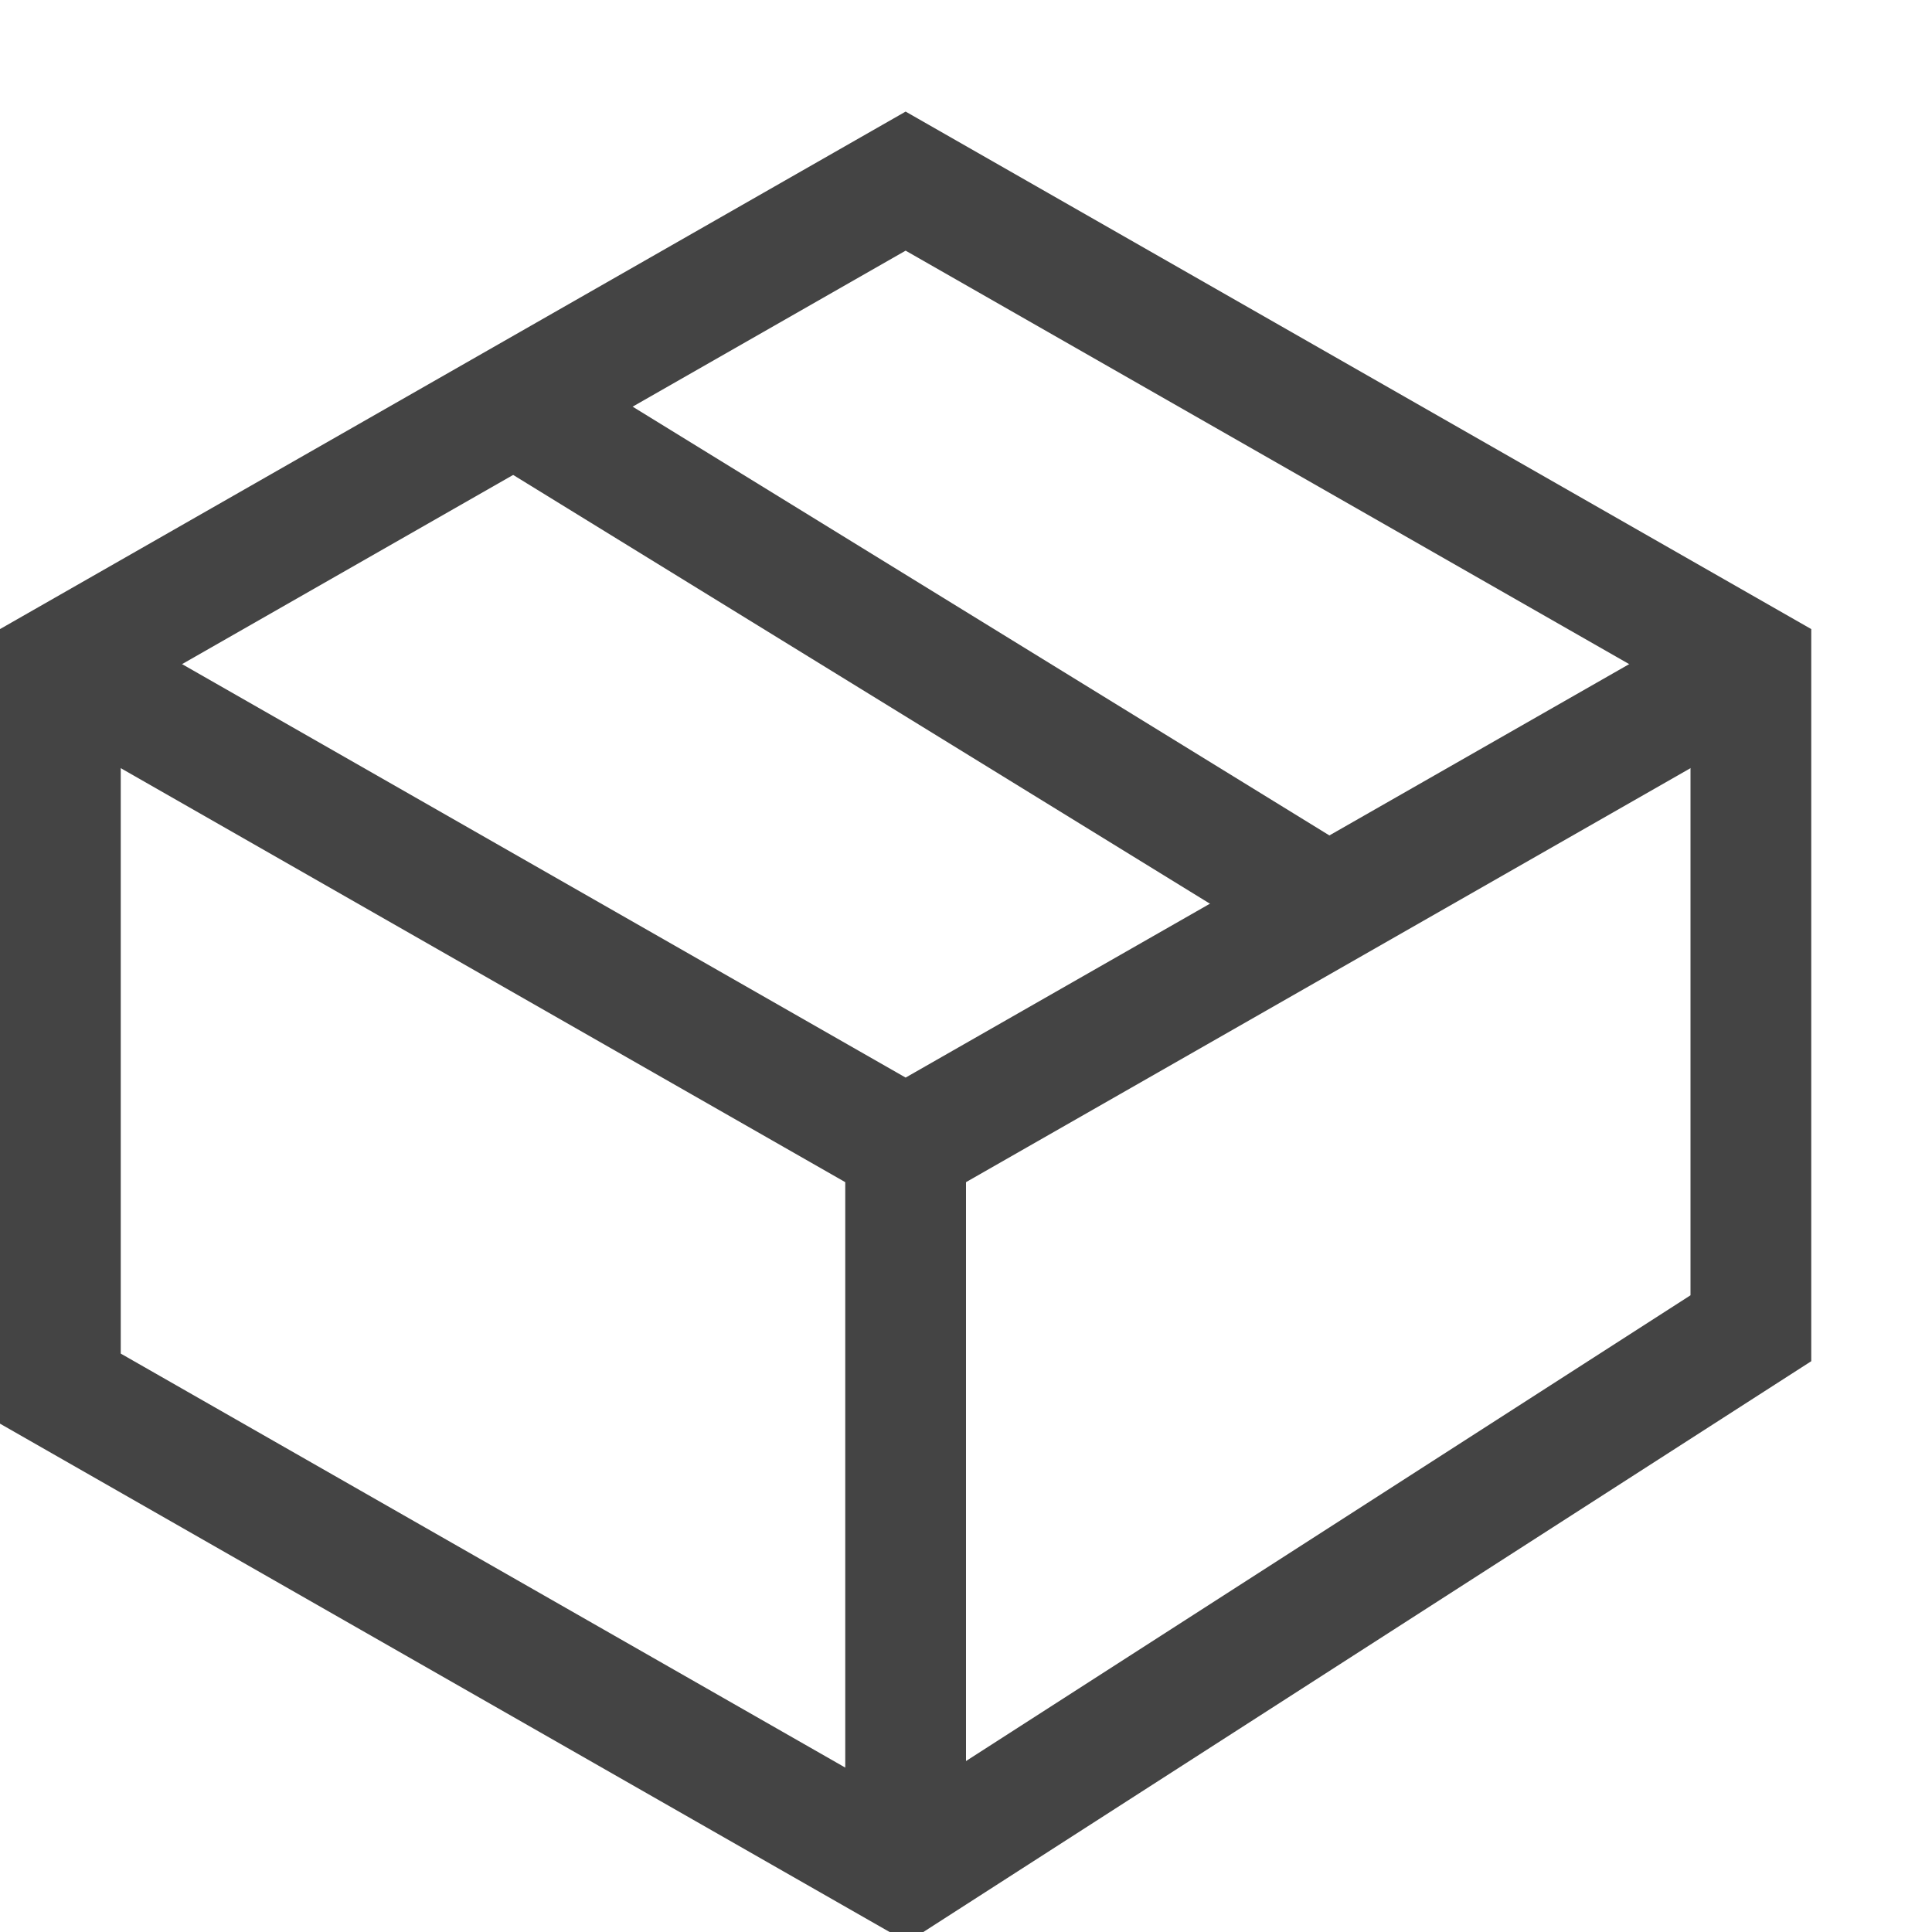 <svg xmlns="http://www.w3.org/2000/svg" width="16" height="16" viewBox="0 0 16 16">
  <g fill="none" fill-rule="evenodd" stroke="#444">
    <path d="M4.5,3.5 L11,7.5"/>
    <polyline points="14.5 5.5 7.5 9.5 .5 5.5"/>
    <path d="M7.5,9.5 L7.5,15.5"/>
    <polygon stroke-linecap="square" points="14.5 5.5 14.5 11 7.5 15.5 .5 11.5 .5 5.5 7.5 1.5"/>
  </g>
</svg>
